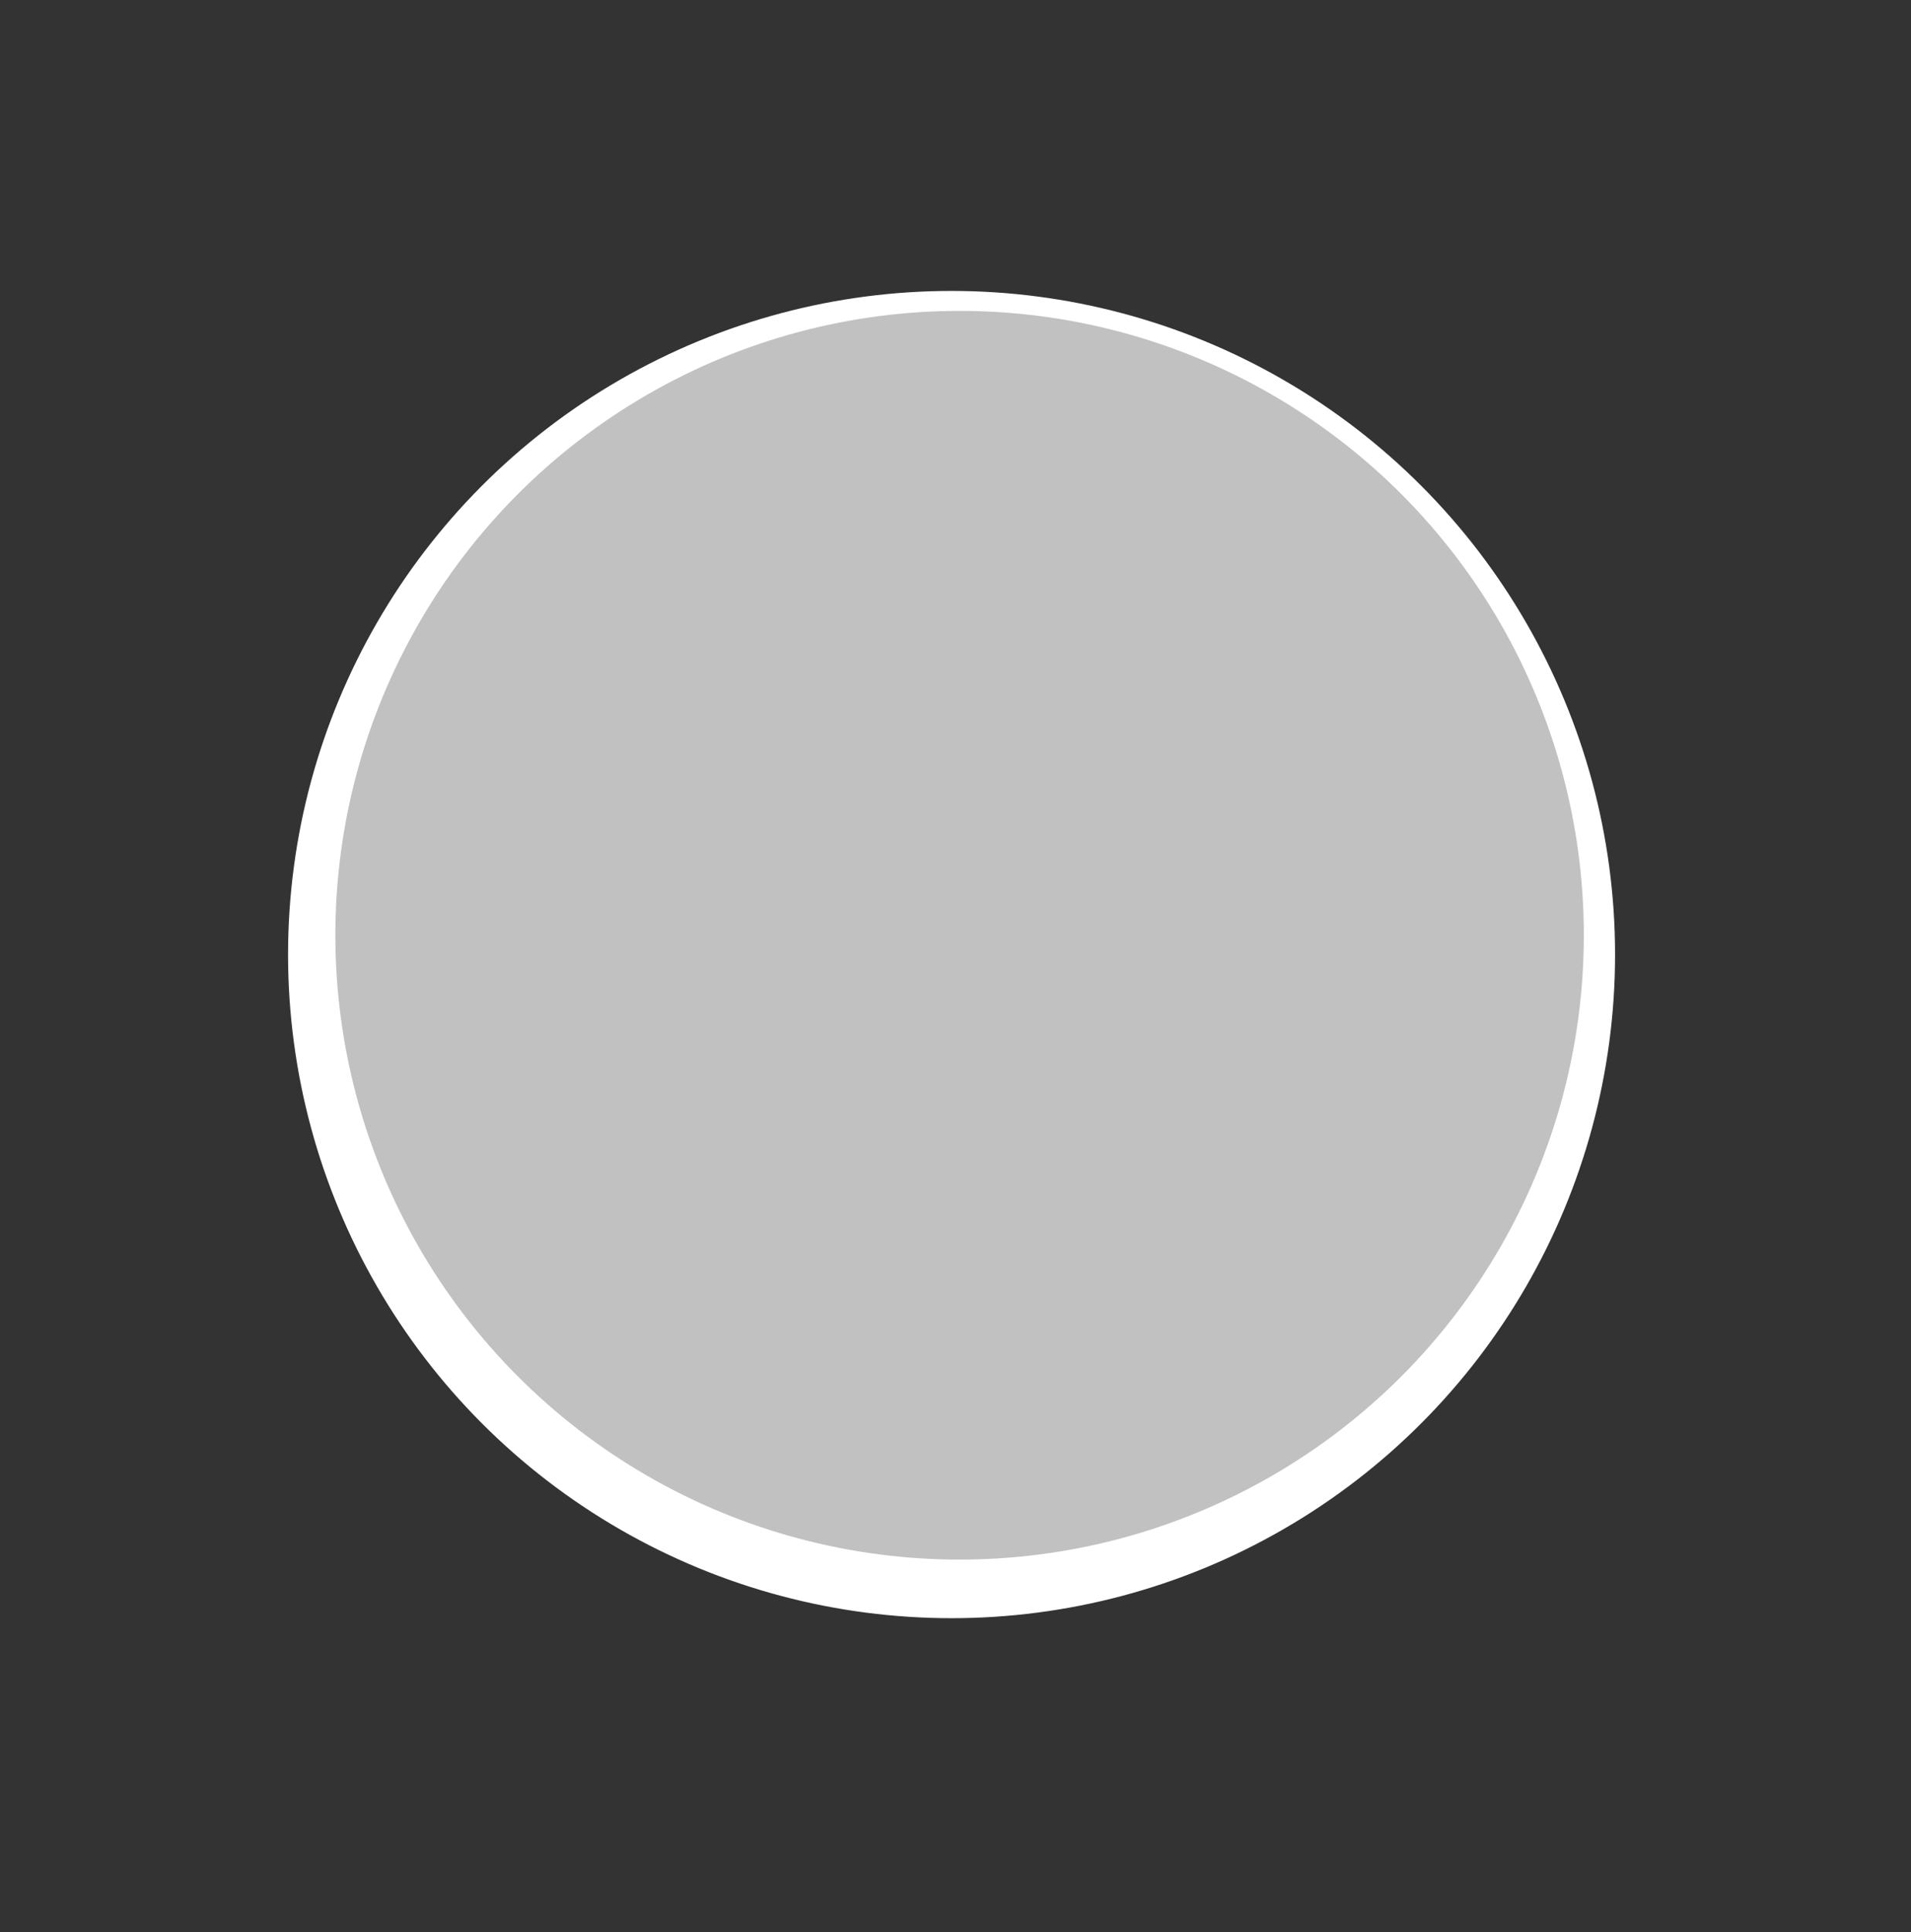 <svg xmlns="http://www.w3.org/2000/svg" viewBox="0 0 359.1 363.05"><rect x="0" y="0" width="359.1" height="363.05" fill="#333333" stroke="none"/><defs><style>.cls-1{isolation:isolate;}.cls-2,.cls-7{fill:#fff;}.cls-2{stroke:#fff;stroke-miterlimit:10;}.cls-3{fill:#ae9374;}.cls-4{fill:#d0d2d3;}.cls-5{fill:#85643f;}.cls-6{fill:#797c7d;}.cls-8{fill:#e8afc4;}.cls-9{fill:#c1c1c1;mix-blend-mode:color;}</style></defs><title>BWpet_1</title><g class="cls-1"><g id="Layer_1" data-name="Layer 1"><circle class="cls-2" cx="178.81" cy="179.34" r="124.18"/><path class="cls-3" d="M108,188.88a72,72,0,0,0,72,72v-144A72,72,0,0,0,108,188.88Z"/><path class="cls-4" d="M246.73,152.69,254.59,118a5.23,5.23,0,0,0-6.65-6.15l-34,10.55a5.16,5.16,0,0,0-2.54,1.74,71.66,71.66,0,0,0-31.46-7.23v144a72,72,0,0,0,64.12-104.71A5.17,5.17,0,0,0,246.73,152.69Z"/><path class="cls-5" d="M127.31,182.86c-8,31.22-22.35,46.38-33.91,40.84s-10.67-31.42,2-57.81,32.27-43.29,43.83-37.76S134.54,154.5,127.31,182.86Z"/><circle cx="157.78" cy="182.86" r="11.44"/><circle cx="204.5" cy="182.86" r="11.44"/><path class="cls-6" d="M212.63,209.36c11.58-3.07,25.93-3.3,36,3.88,1.48,1.06,2.89-1.39,1.42-2.43-10.68-7.62-25.91-7.42-38.18-4.17a1.41,1.41,0,0,0,.75,2.72Z"/><path class="cls-6" d="M209.49,220c11.91-1,26.19,1.2,34.82,10,1.28,1.31,3.27-.69,2-2-9.16-9.37-24.17-11.92-36.82-10.87-1.8.15-1.81,3,0,2.83Z"/><path class="cls-6" d="M208.4,227.67c11.52,3.28,24,10.45,29,21.78.72,1.66,3.15.23,2.43-1.42-5.24-12-18.5-19.61-30.67-23.08a1.41,1.41,0,0,0-.75,2.72Z"/><path class="cls-7" d="M182.34,116.89l4.94.37,4.94.68s-4.54,27.05-3.91,31.19-.58,8.42-2.32,6.42-1.75-2.84-2.39-9.27S182.34,116.89,182.34,116.89Z"/><path class="cls-7" d="M198.24,119.24l4.76,1.27,4.31,1.43s-8,22.58-8,26.25-1.83,7.19-3.25,5.22-1.31-2.7-1-8.35S198.24,119.24,198.24,119.24Z"/><path d="M169.42,211.34c0,3.82,4.7,6.92,10.52,7V204.37C174.12,204.42,169.42,207.52,169.42,211.34Z"/><path class="cls-8" d="M180.09,204.37h-.15v13.95h.15c5.89,0,10.66-3.12,10.66-7S186,204.37,180.09,204.37Z"/><circle cx="150.44" cy="215.11" r="1.02"/><circle cx="160.41" cy="210.83" r="1.02"/><circle cx="160.78" cy="220.81" r="1.02"/><circle cx="157.78" cy="226.51" r="1.02"/><circle cx="169.22" cy="225.48" r="1.02"/><path class="cls-8" d="M238.48,143.28l-10.93-11.54a1.94,1.94,0,0,1,1-3.22L244,124.83a1.94,1.94,0,0,1,2.32,2.44l-4.53,15.23A1.94,1.94,0,0,1,238.48,143.28Z"/><circle class="cls-9" cx="180.32" cy="175.71" r="117.3"/></g></g></svg>